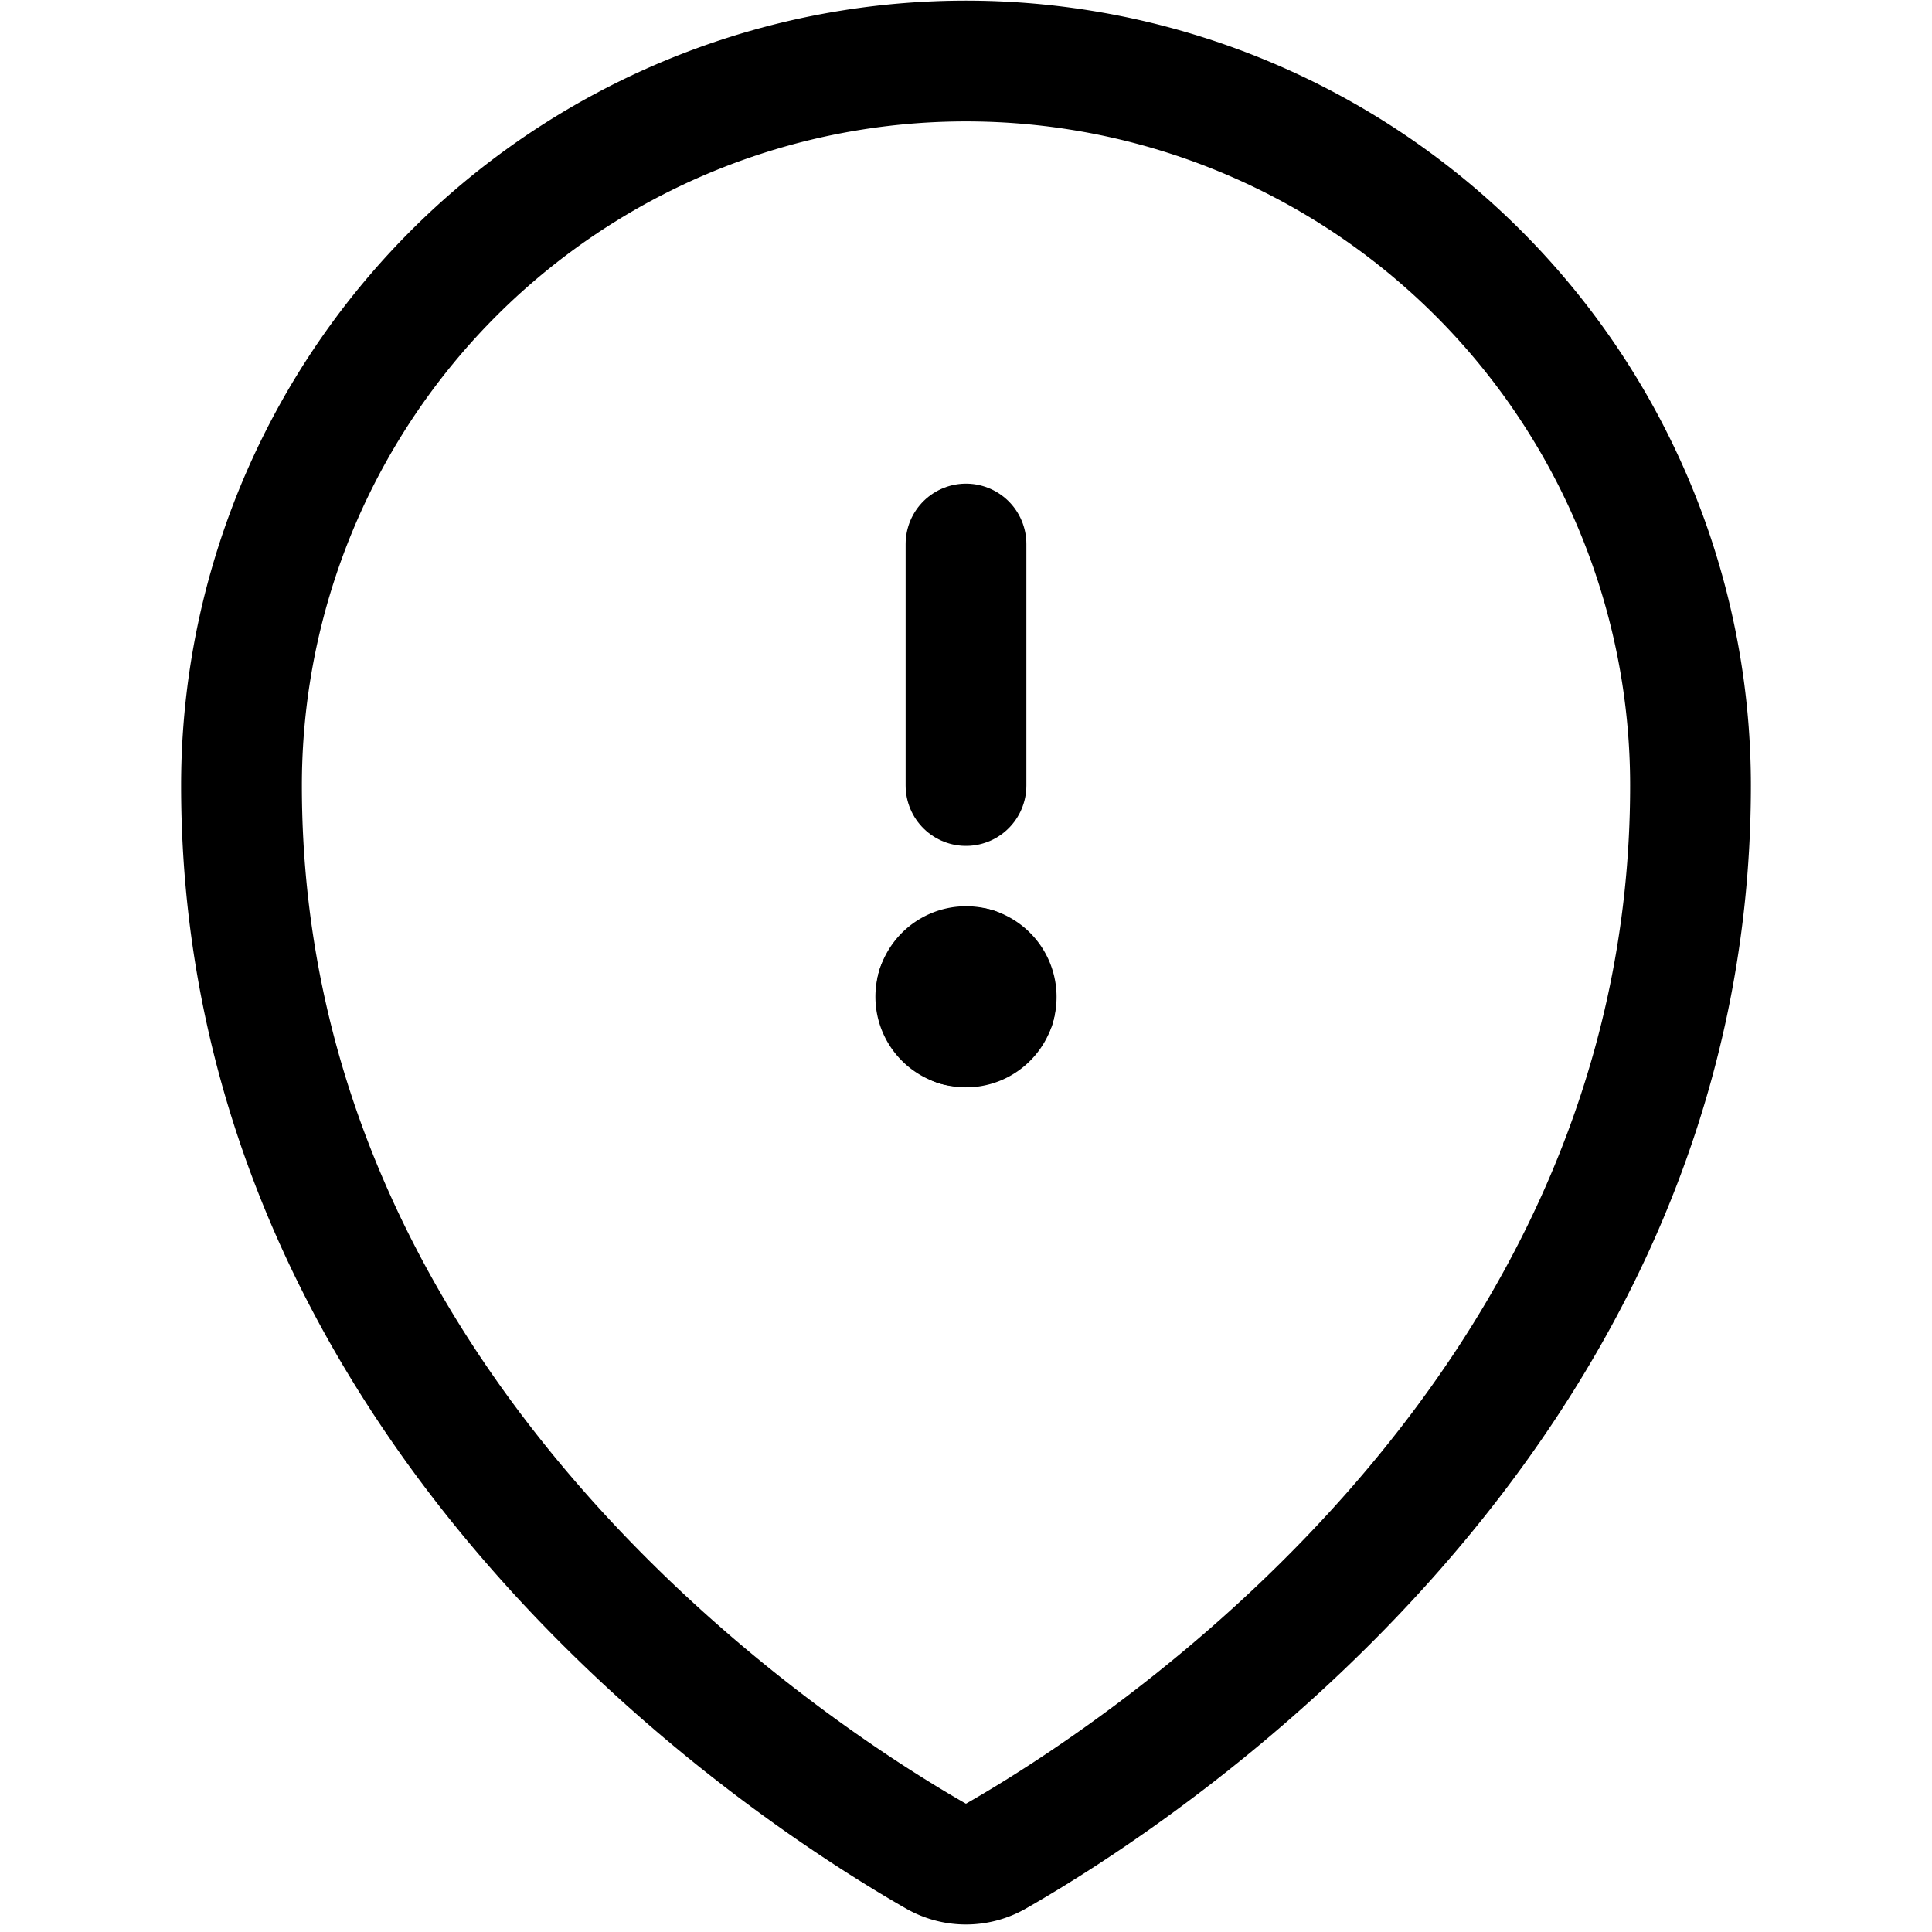 <svg xmlns="http://www.w3.org/2000/svg" viewBox="0 0 24 24"><defs><style>.a{fill:none;stroke:currentColor;stroke-linecap:round;stroke-linejoin:round;stroke-width:1.5px;}</style></defs><title>style-two-pin-warning</title><path class="a" d="M12.359,12.493a.375.375,0,0,1-.469.248"/><path class="a" d="M12.11,12.024a.377.377,0,0,1,.249.469"/><path class="a" d="M11.641,12.273a.377.377,0,0,1,.469-.249"/><path class="a" d="M11.89,12.741a.375.375,0,0,1-.249-.468"/><line class="a" x1="12" y1="9.758" x2="12" y2="6.758"/><path class="a" d="M21,9.758c0,7.9-6.932,12.331-8.629,13.3a.749.749,0,0,1-.743,0C9.931,22.088,3,17.656,3,9.758a9,9,0,0,1,18,0Z"/></svg>